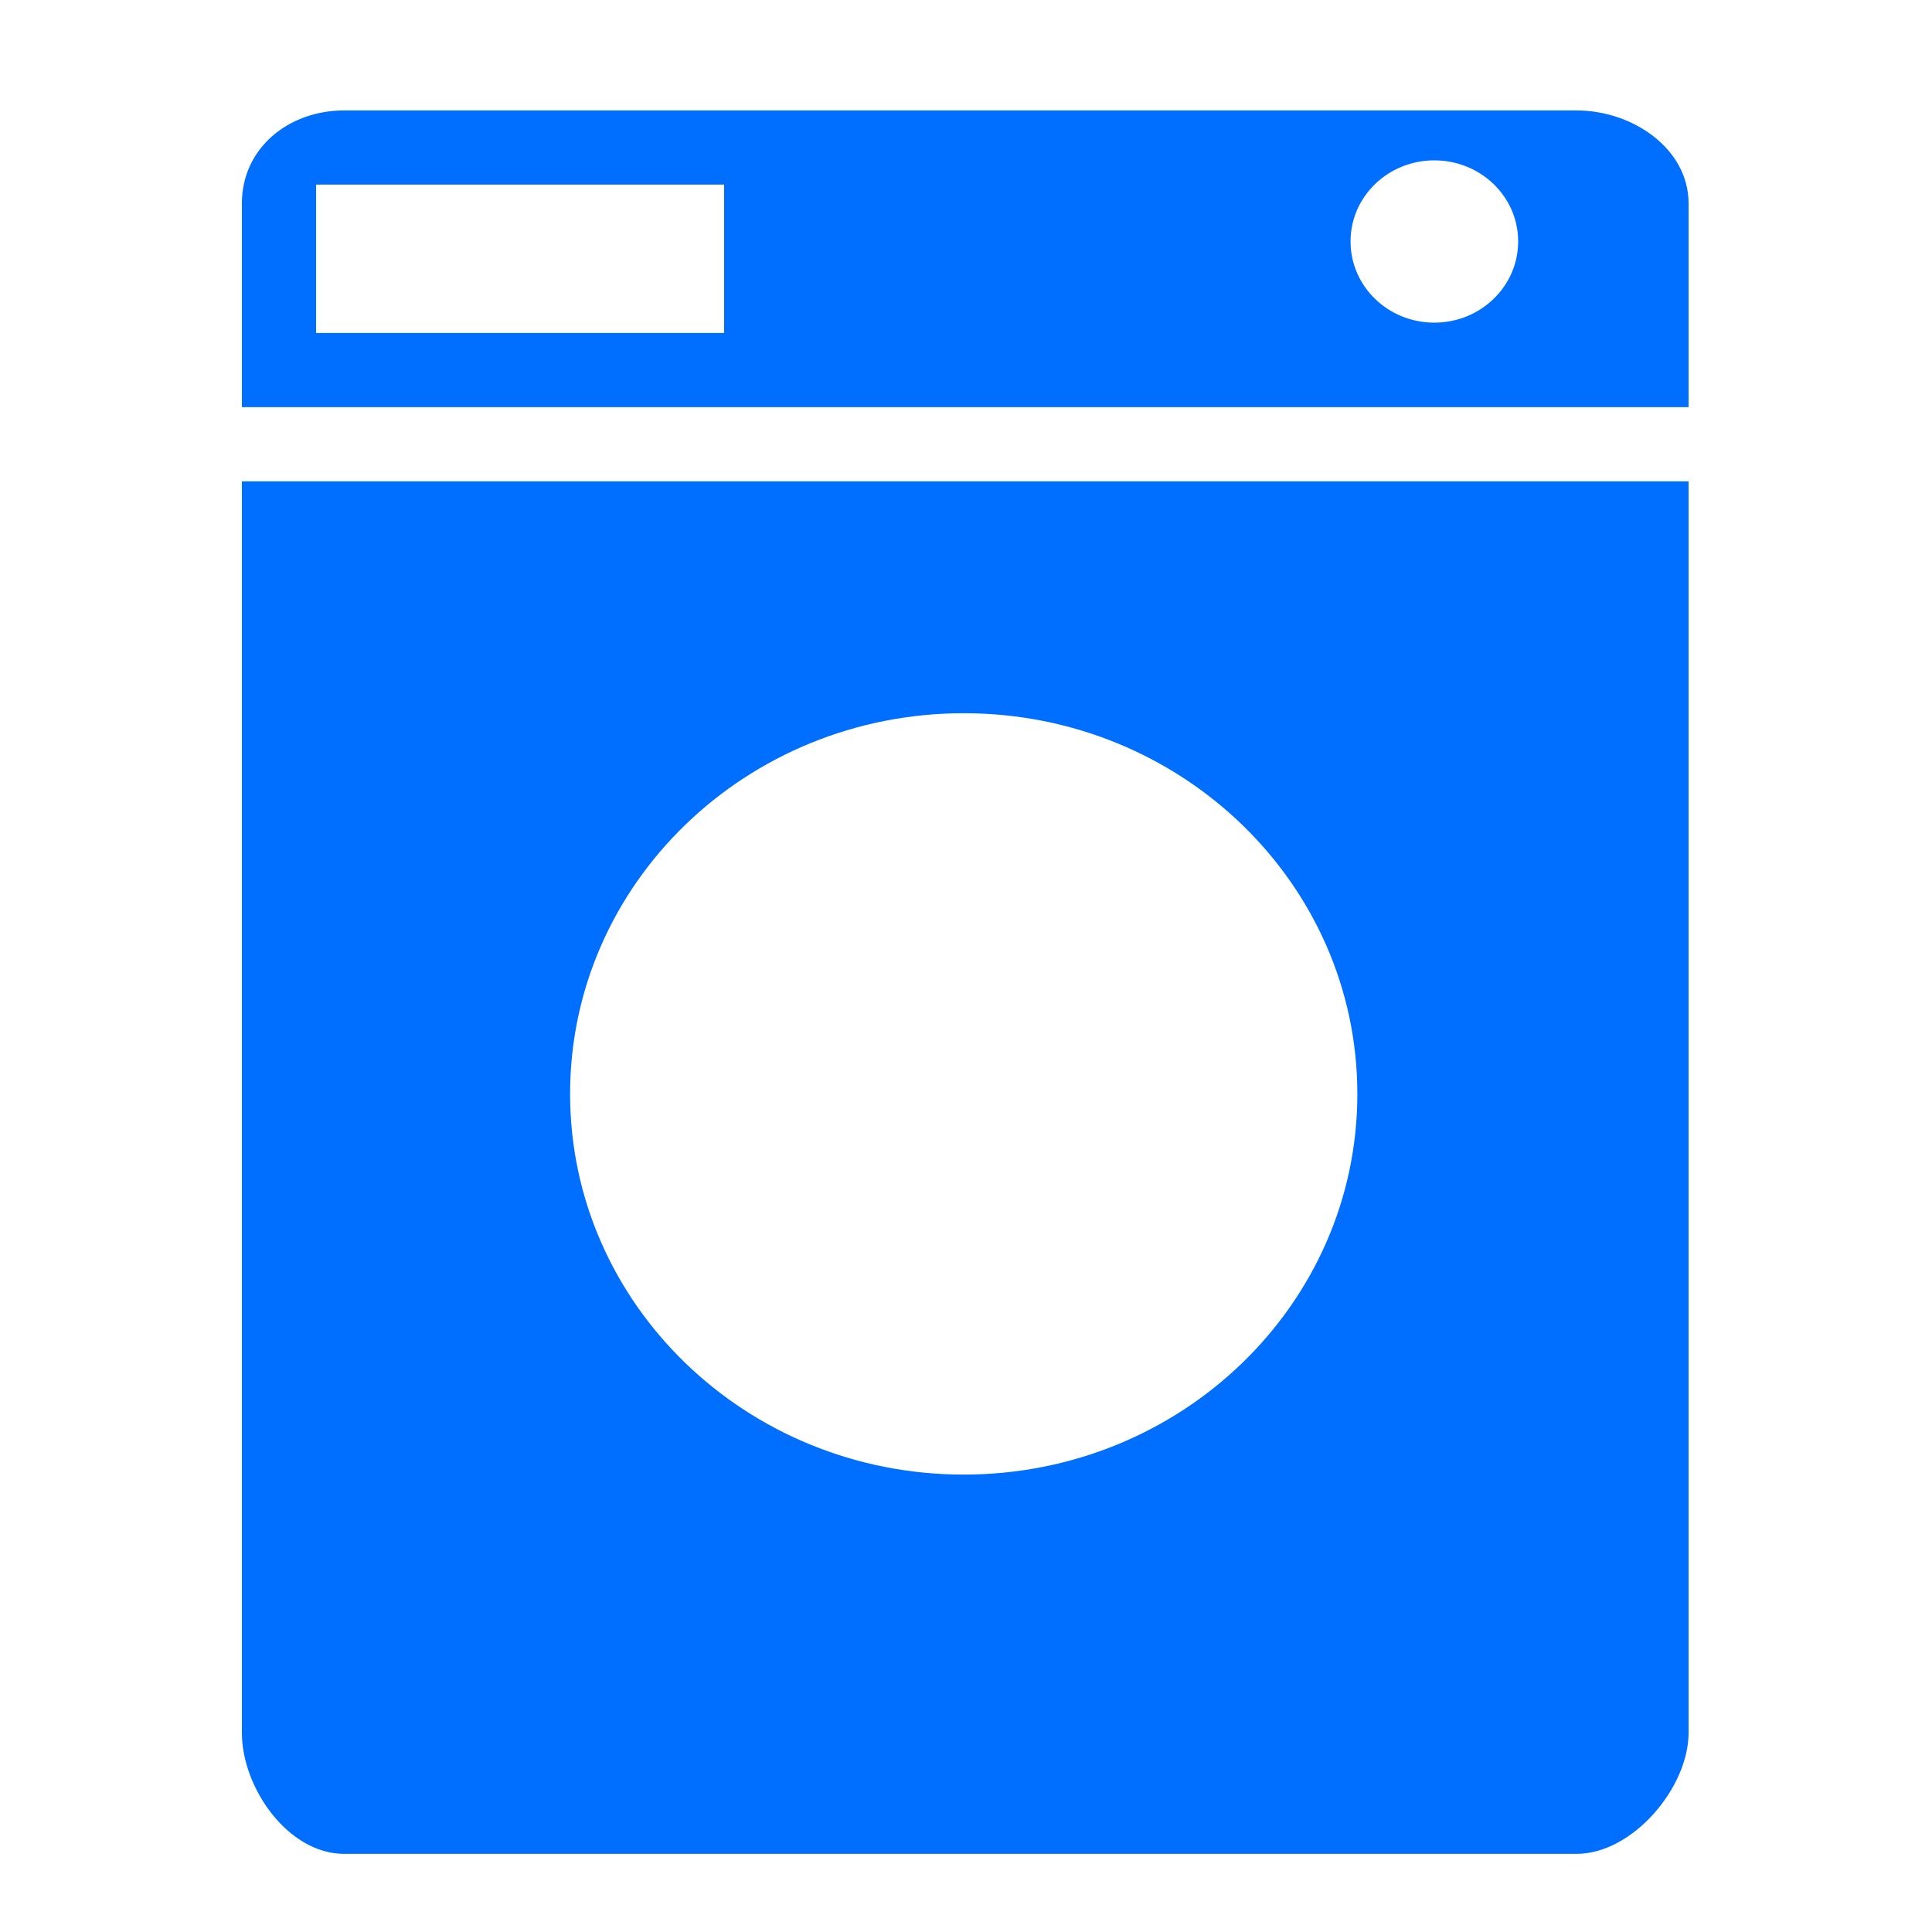 <svg width="25" height="25" viewBox="0 0 25 25" fill="none" xmlns="http://www.w3.org/2000/svg">
<path d="M3.13 6.229V22.424C3.13 23.13 3.724 23.989 4.455 23.989H20.399C21.128 23.989 21.85 23.13 21.85 22.424V6.229H3.13ZM12.471 19.081C9.658 19.081 7.377 16.876 7.377 14.155C7.377 11.434 9.658 9.229 12.471 9.229C15.284 9.229 17.564 11.434 17.564 14.155C17.564 16.877 15.284 19.081 12.471 19.081ZM20.399 1.429H4.455C3.724 1.429 3.13 1.925 3.13 2.631V5.269H21.85V2.631C21.85 1.925 21.128 1.429 20.399 1.429ZM9.37 4.309H4.09V2.389H9.37V4.309ZM18.56 4.175C17.96 4.175 17.476 3.705 17.476 3.124C17.476 2.545 17.96 2.075 18.56 2.075C19.16 2.075 19.645 2.545 19.645 3.124C19.645 3.704 19.16 4.175 18.56 4.175Z" fill="#006EFF"/>
</svg>

